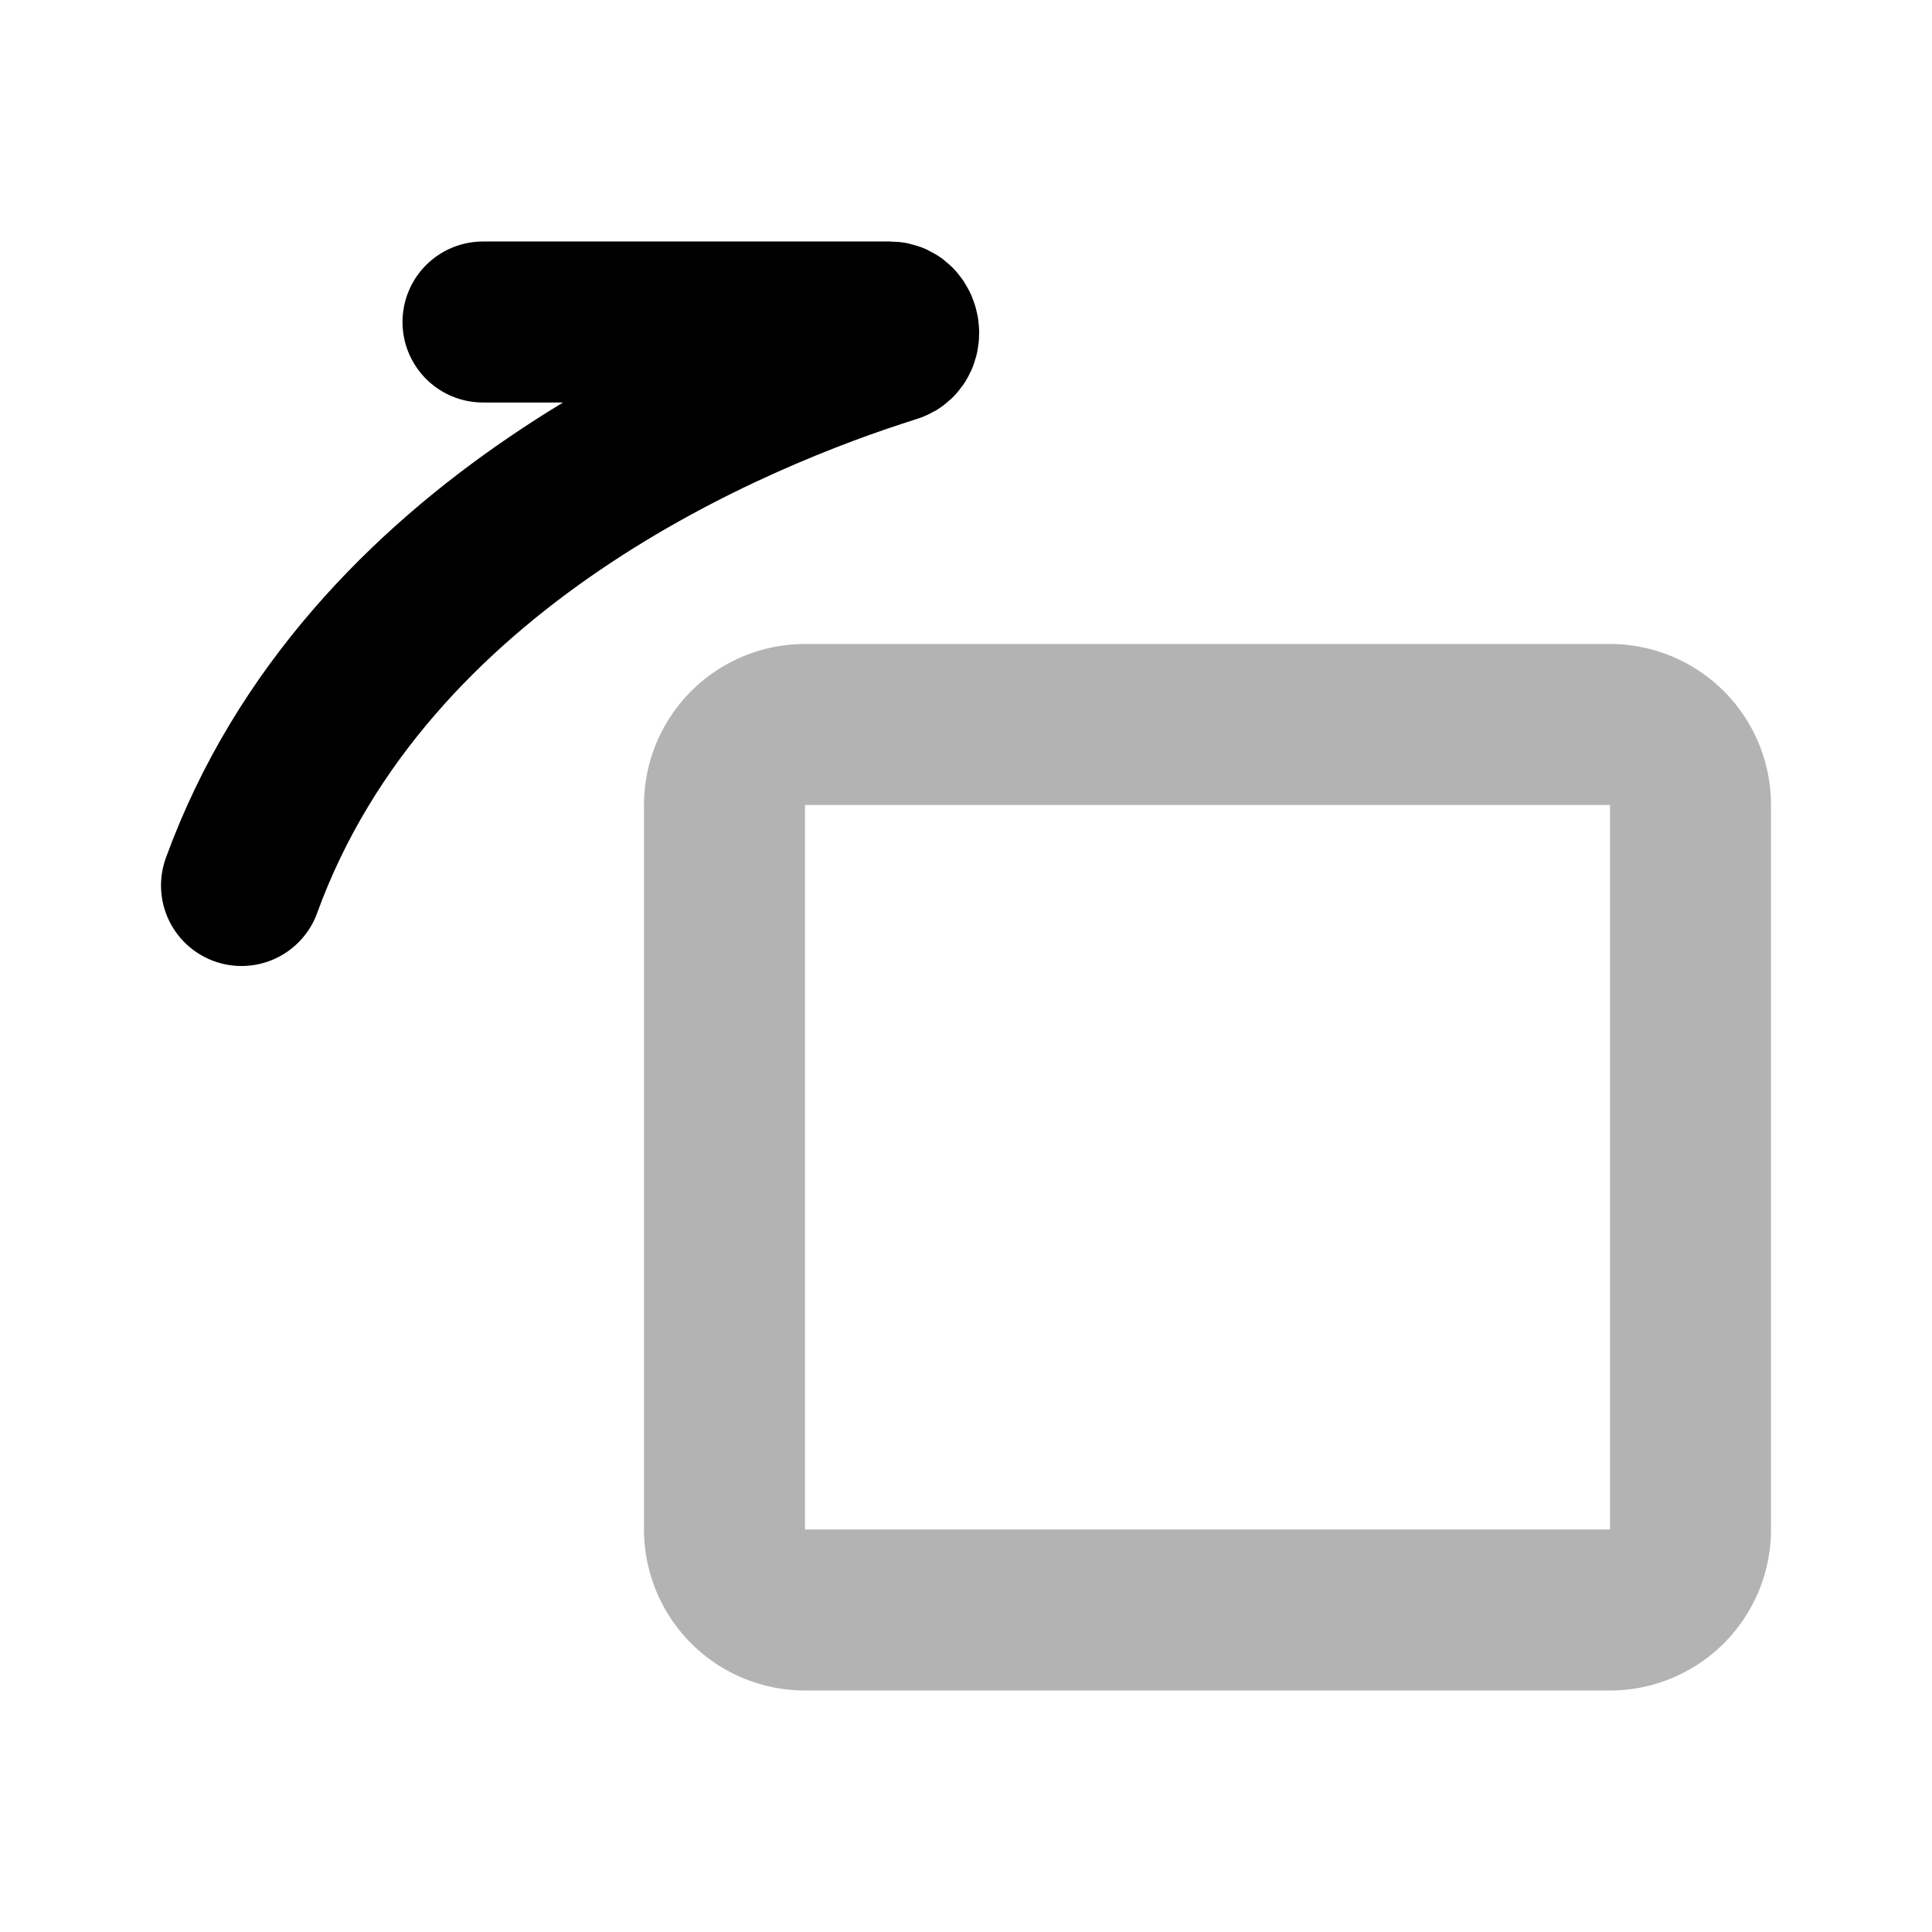 <svg xmlns="http://www.w3.org/2000/svg" width="24" height="24" viewBox="0 0 24 24" fill="none">
    <path stroke="currentColor" stroke-linecap="round" stroke-linejoin="round" stroke-width="2" d="M21 10a1 1 0 0 0-1-1H10a1 1 0 0 0-1 1v9a1 1 0 0 0 1 1h10a1 1 0 0 0 1-1z" opacity=".3"/>
    <path stroke="currentColor" stroke-linecap="round" stroke-linejoin="round" stroke-width="2" d="M3 11c1.555-4.276 6.131-6.134 8.092-6.75.114-.035.084-.25-.036-.25H6"/>
</svg>